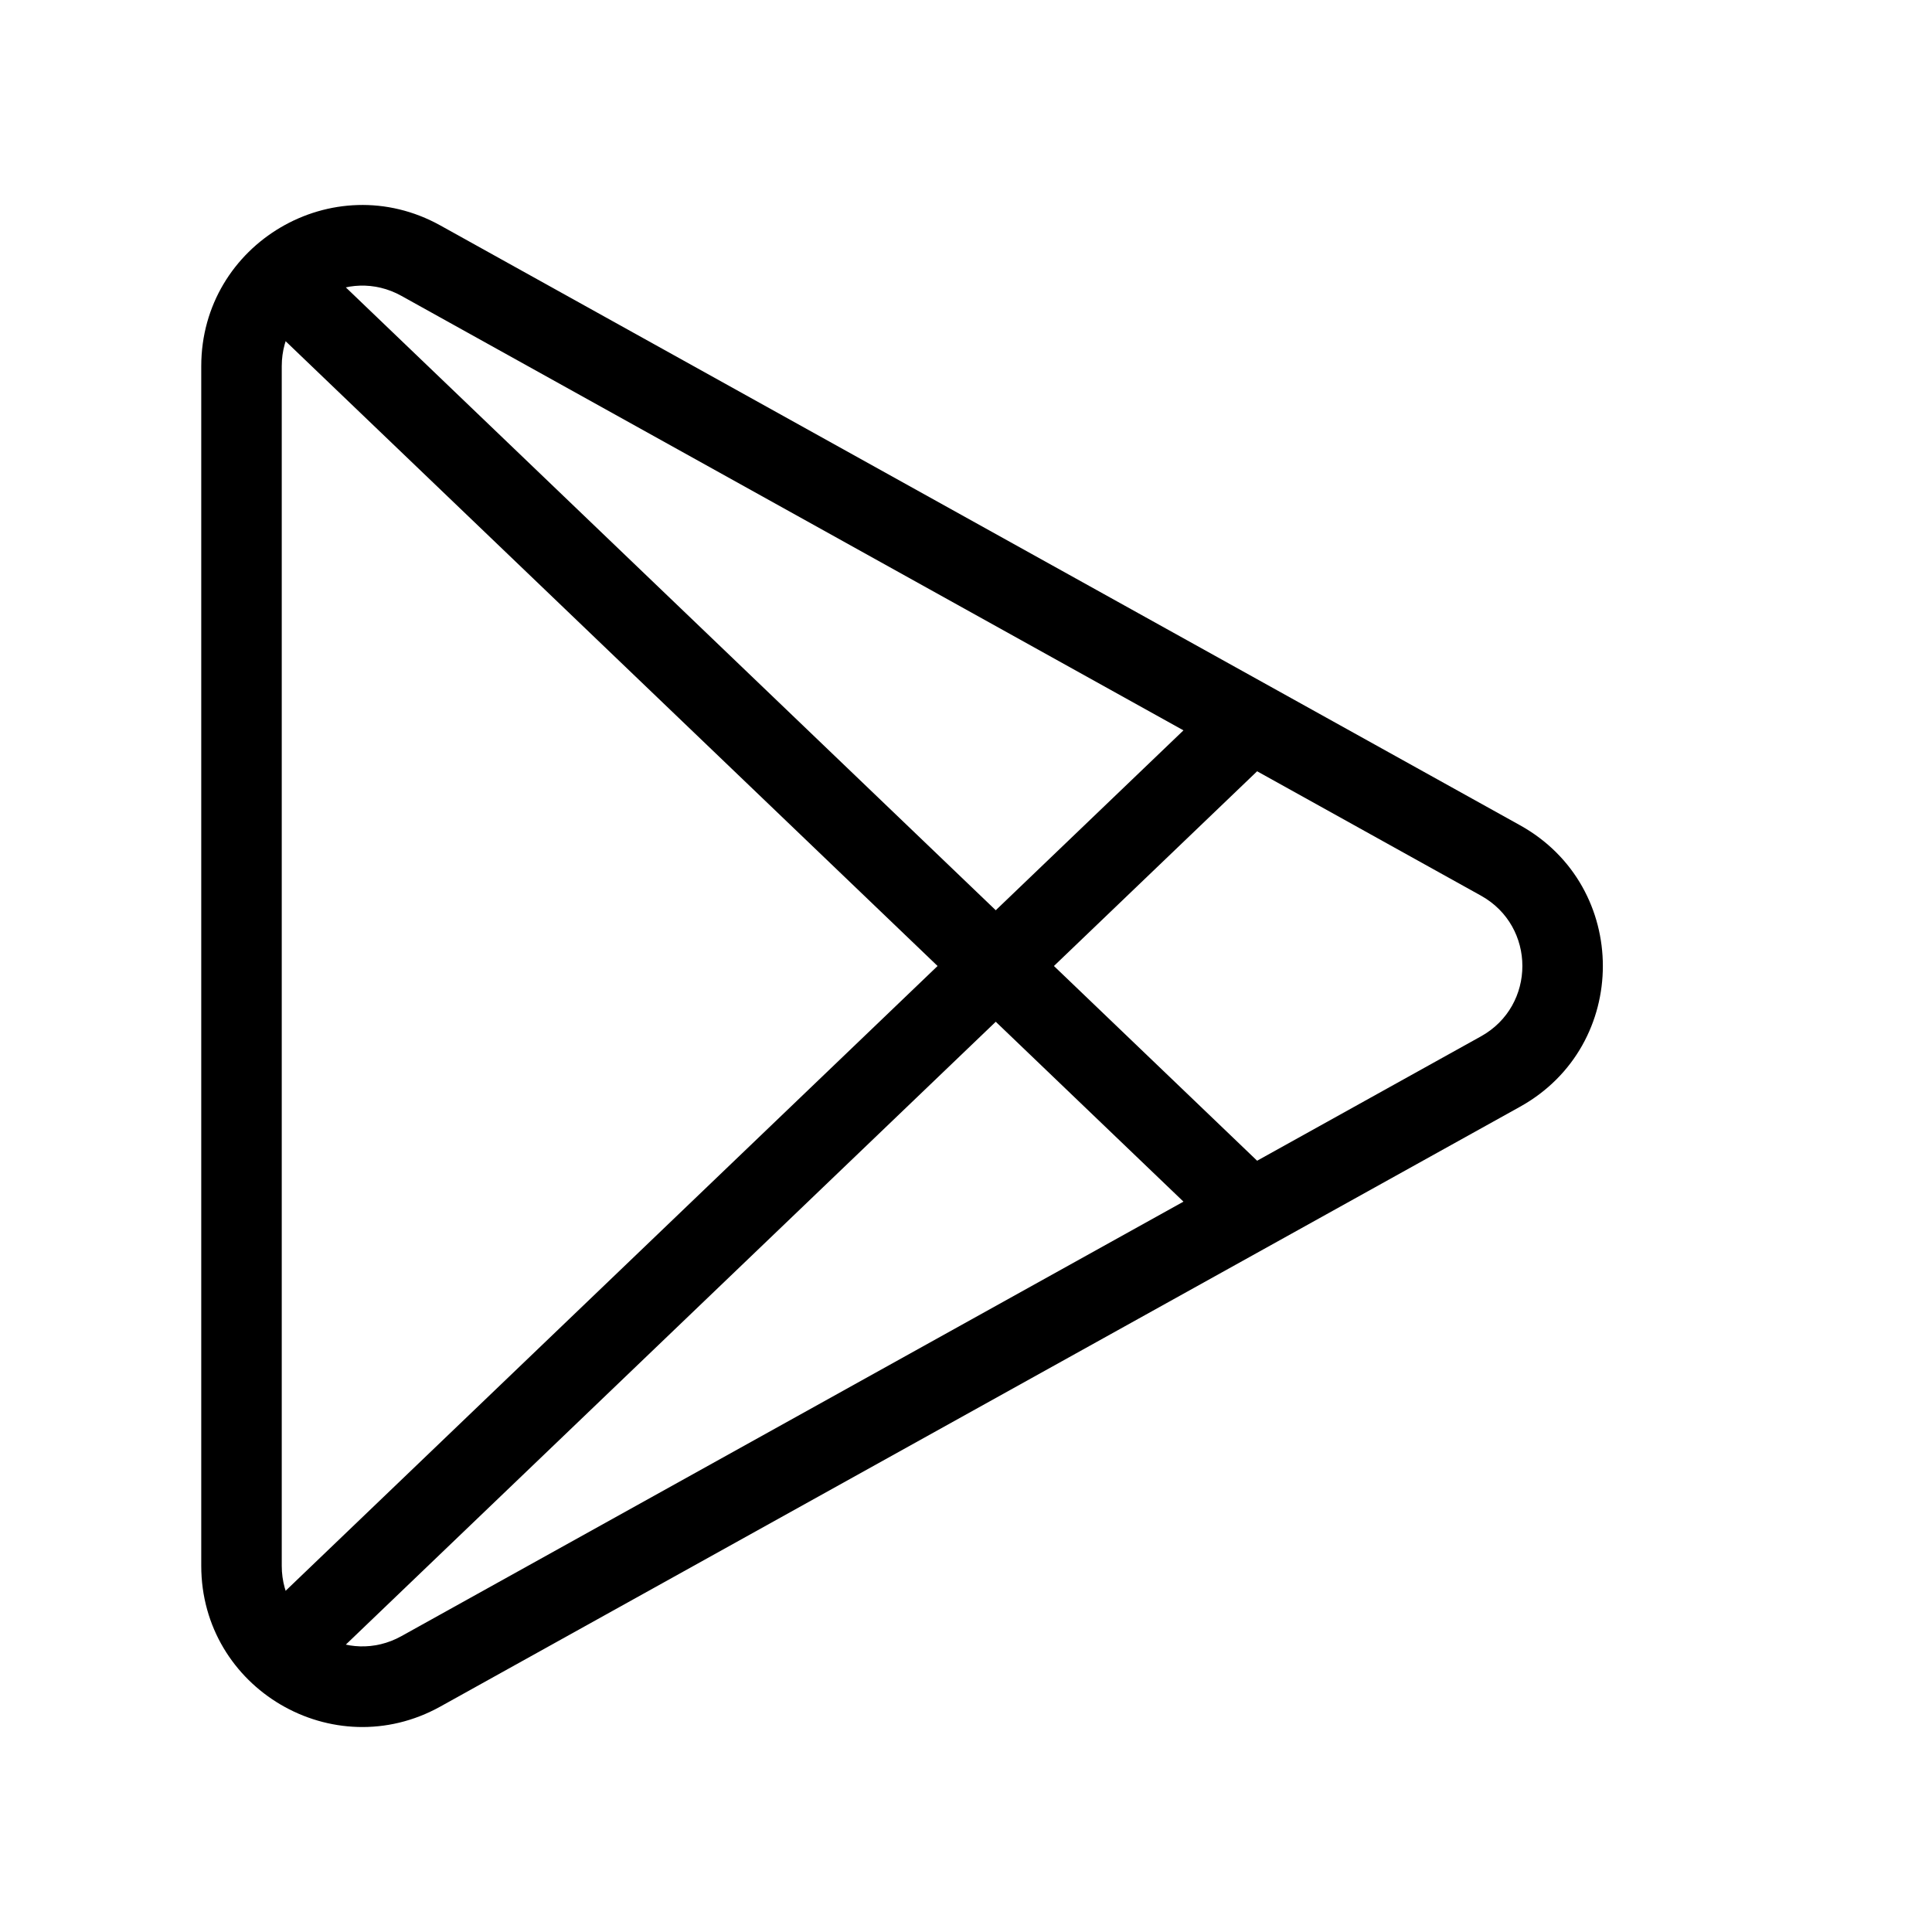 <?xml version="1.0" ?><svg fill="none" height="24" viewBox="0 0 24 24" width="24" xmlns="http://www.w3.org/2000/svg"><path clip-rule="evenodd" d="M2.5 4.549C2.5 3.024 4.138 2.06 5.471 2.801L18.883 10.252C20.254 11.014 20.254 12.986 18.883 13.748L5.471 21.199C4.138 21.94 2.5 20.976 2.5 19.451V4.549ZM4.986 3.675C4.319 3.305 3.5 3.787 3.5 4.549V19.451C3.5 20.213 4.319 20.695 4.986 20.325L18.397 12.874C19.083 12.493 19.083 11.507 18.397 11.126L4.986 3.675Z" fill="black" fill-rule="evenodd"/><path clip-rule="evenodd" d="M3.154 20.139L15.154 8.639L15.846 9.361L3.846 20.861L3.154 20.139Z" fill="black" fill-rule="evenodd"/><path clip-rule="evenodd" d="M3.154 3.861L15.154 15.361L15.846 14.639L3.846 3.139L3.154 3.861Z" fill="black" fill-rule="evenodd"/></svg>